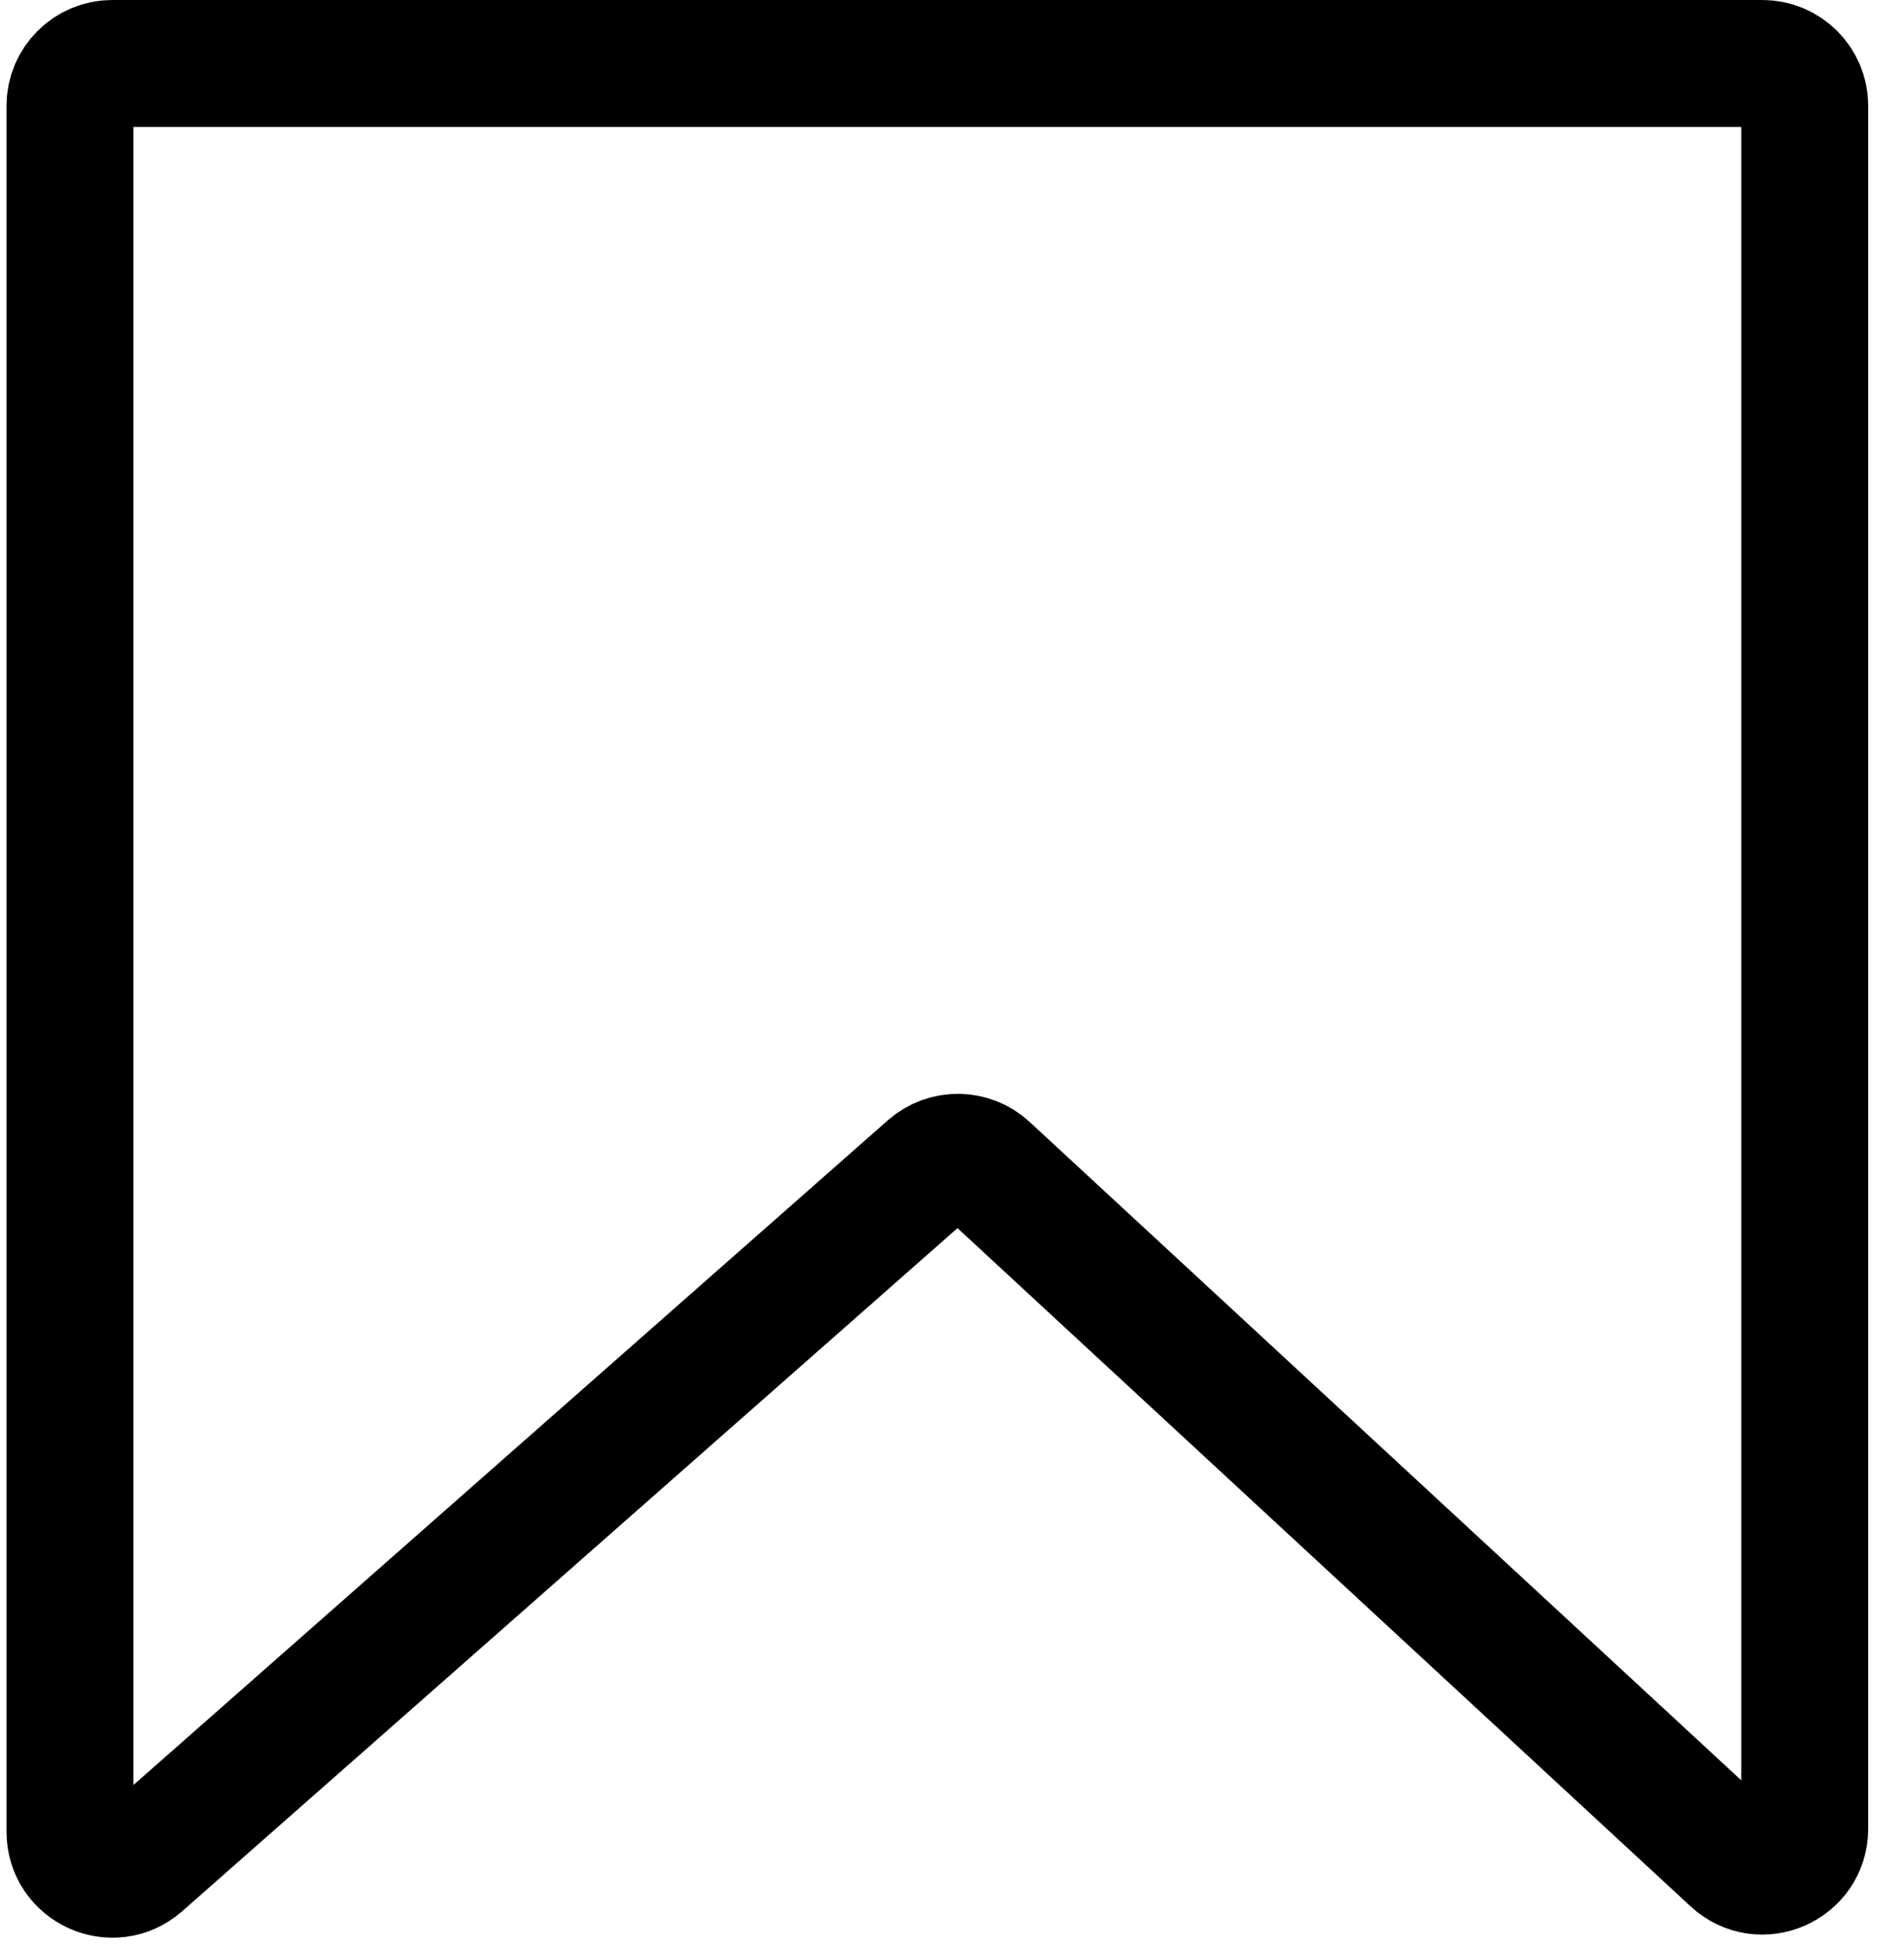<svg width="45" height="46" viewBox="0 0 45 46" fill="none" xmlns="http://www.w3.org/2000/svg">
<path d="M1.654 43.286V2.5C1.654 1.948 2.102 1.5 2.654 1.5H41.654C42.206 1.5 42.654 1.948 42.654 2.5V43.213C42.654 44.085 41.615 44.539 40.975 43.947L23.317 27.613C22.94 27.265 22.361 27.258 21.977 27.597L3.315 44.037C2.669 44.606 1.654 44.147 1.654 43.286Z" stroke="black" stroke-width="3"/>
</svg>
